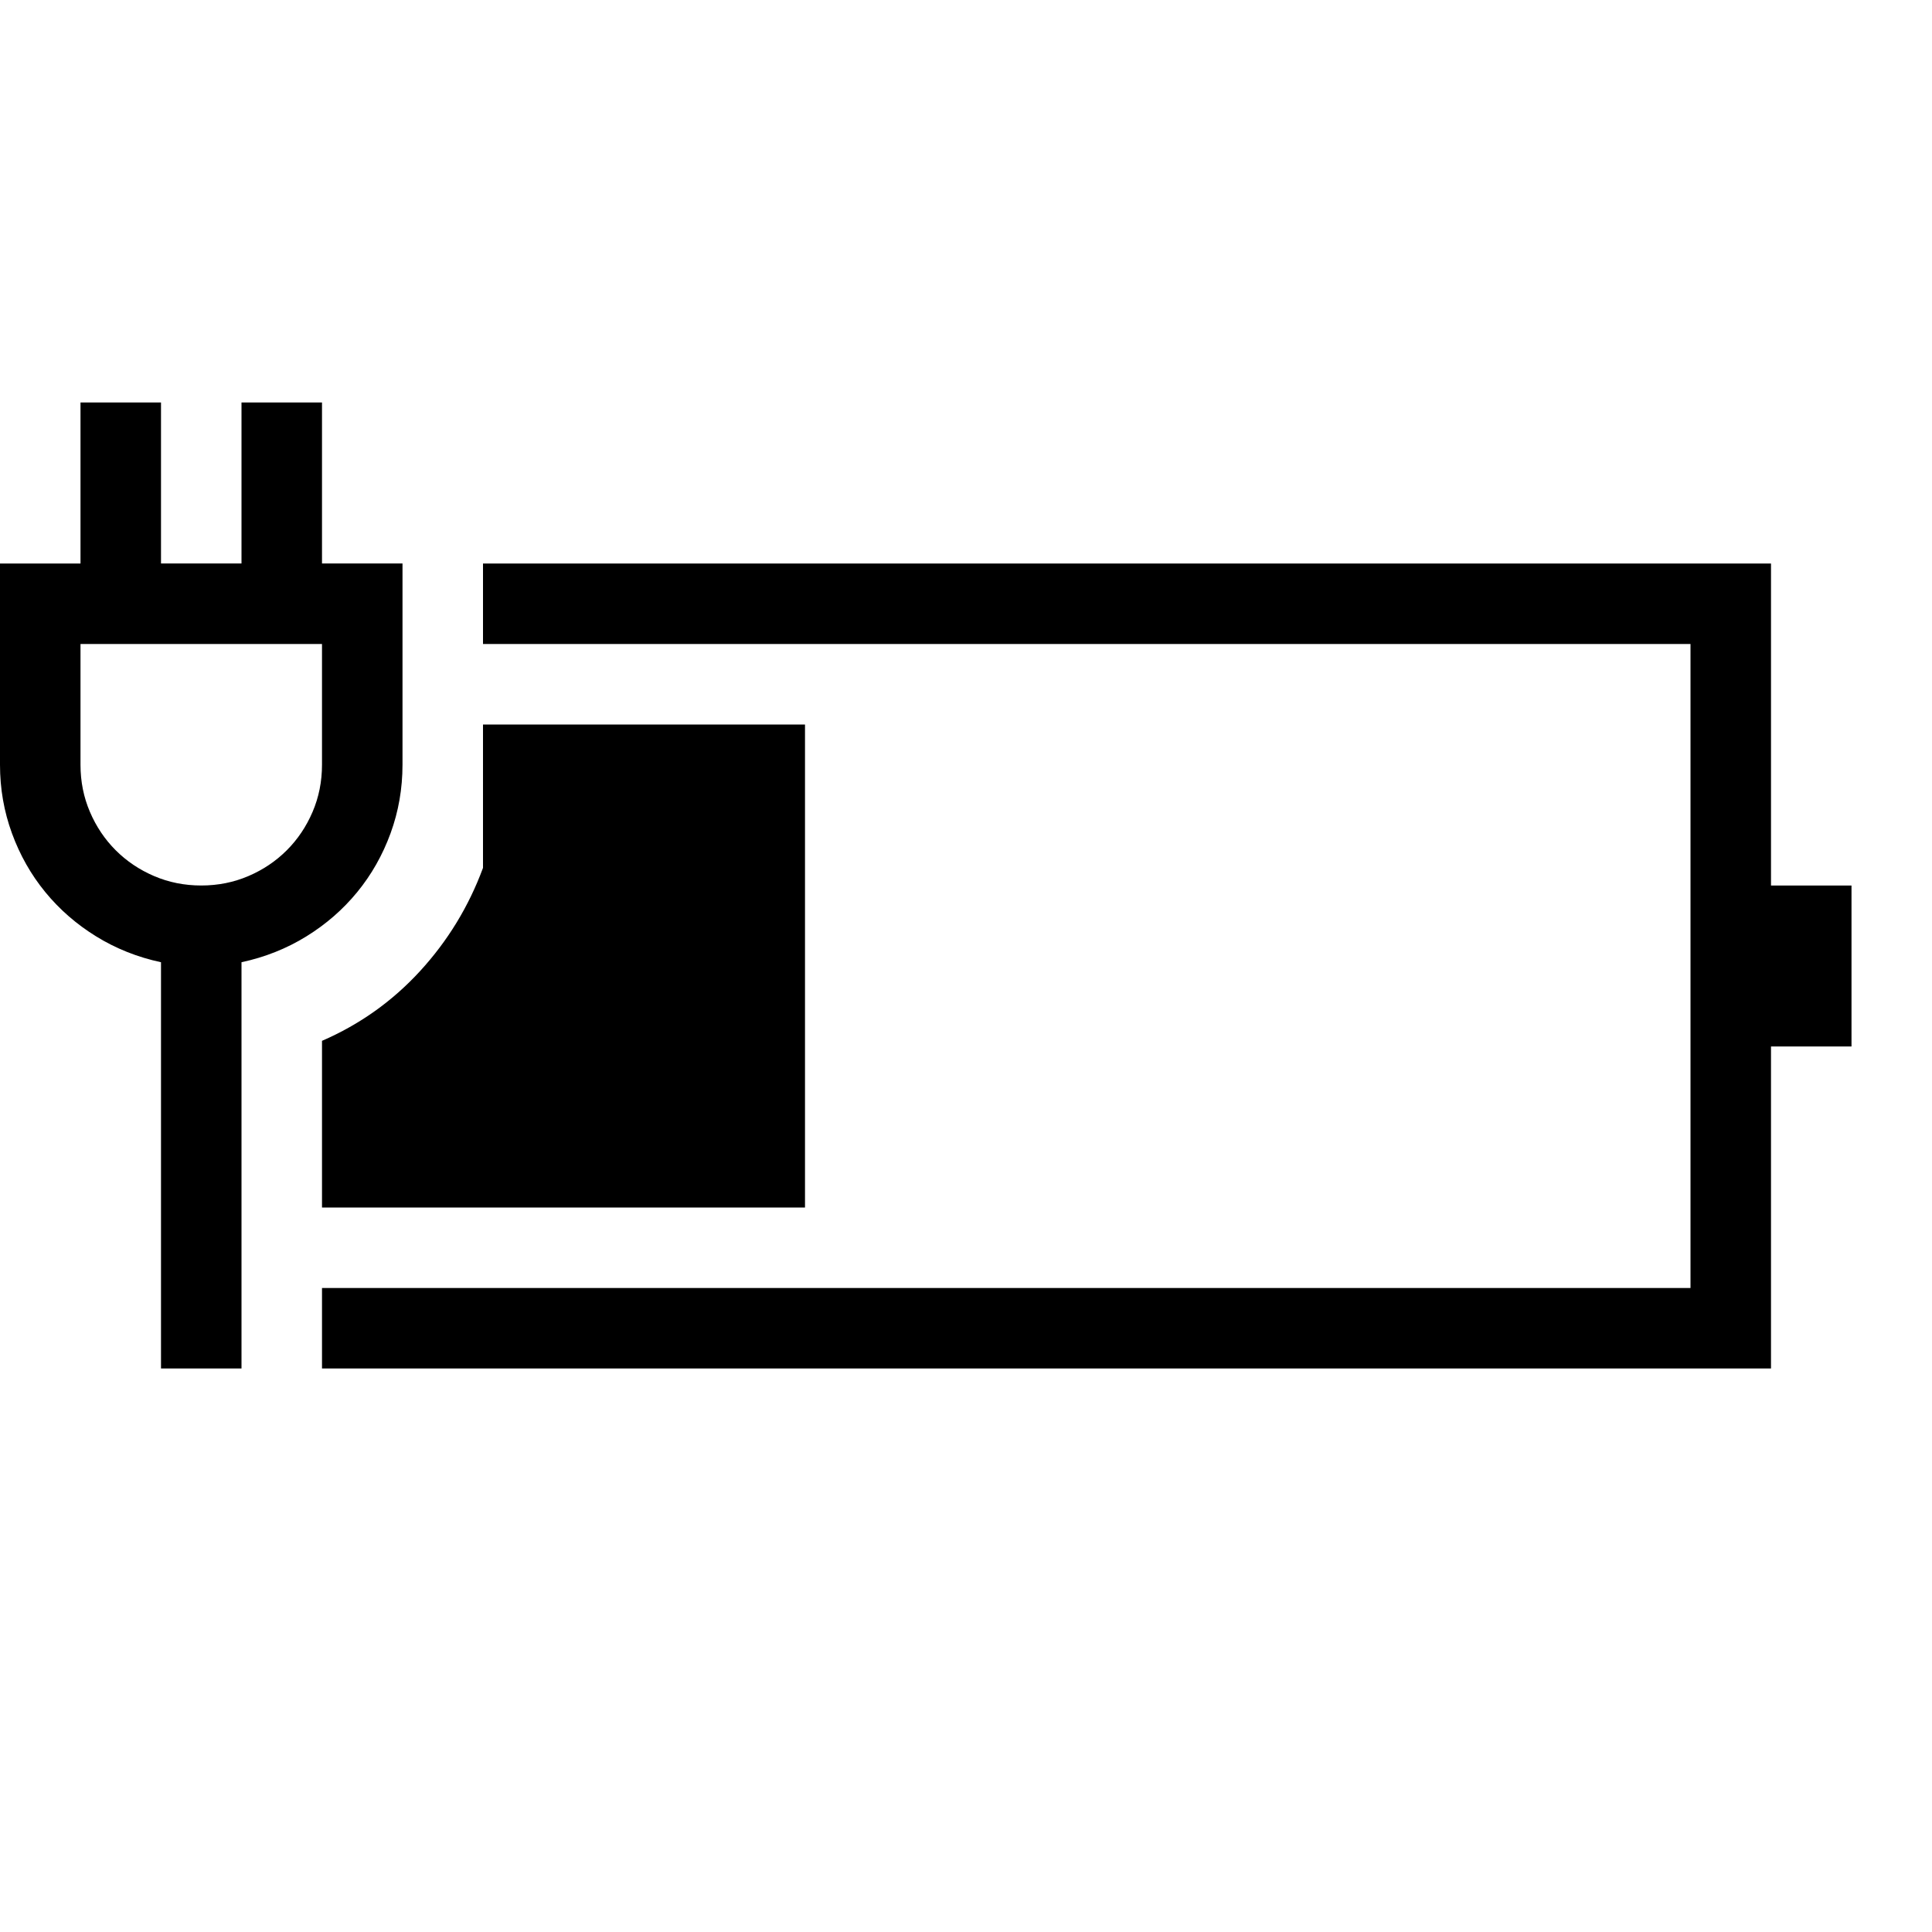 <svg xmlns="http://www.w3.org/2000/svg" viewBox="0 0 3072 2048" height="1em" width="1em">
  <path d="M2944 896v256h-128v512H512v-128h2176V512H768V384h2048v512h128zM640 704q0 57-19 109t-53 93.5-81 70.5-103 41v646H256v-646q-56-12-103-41t-81-70.5T19 813 0 704V384h128V128h128v256h128V128h128v256h128v320zm-512 0q0 40 15 75t41 61 61 41 75 15 75-15 61-41 41-61 15-75V512H128v192zm384 439q90-39 156-111t100-164V640h512v768H512v-265z"/>
</svg>
